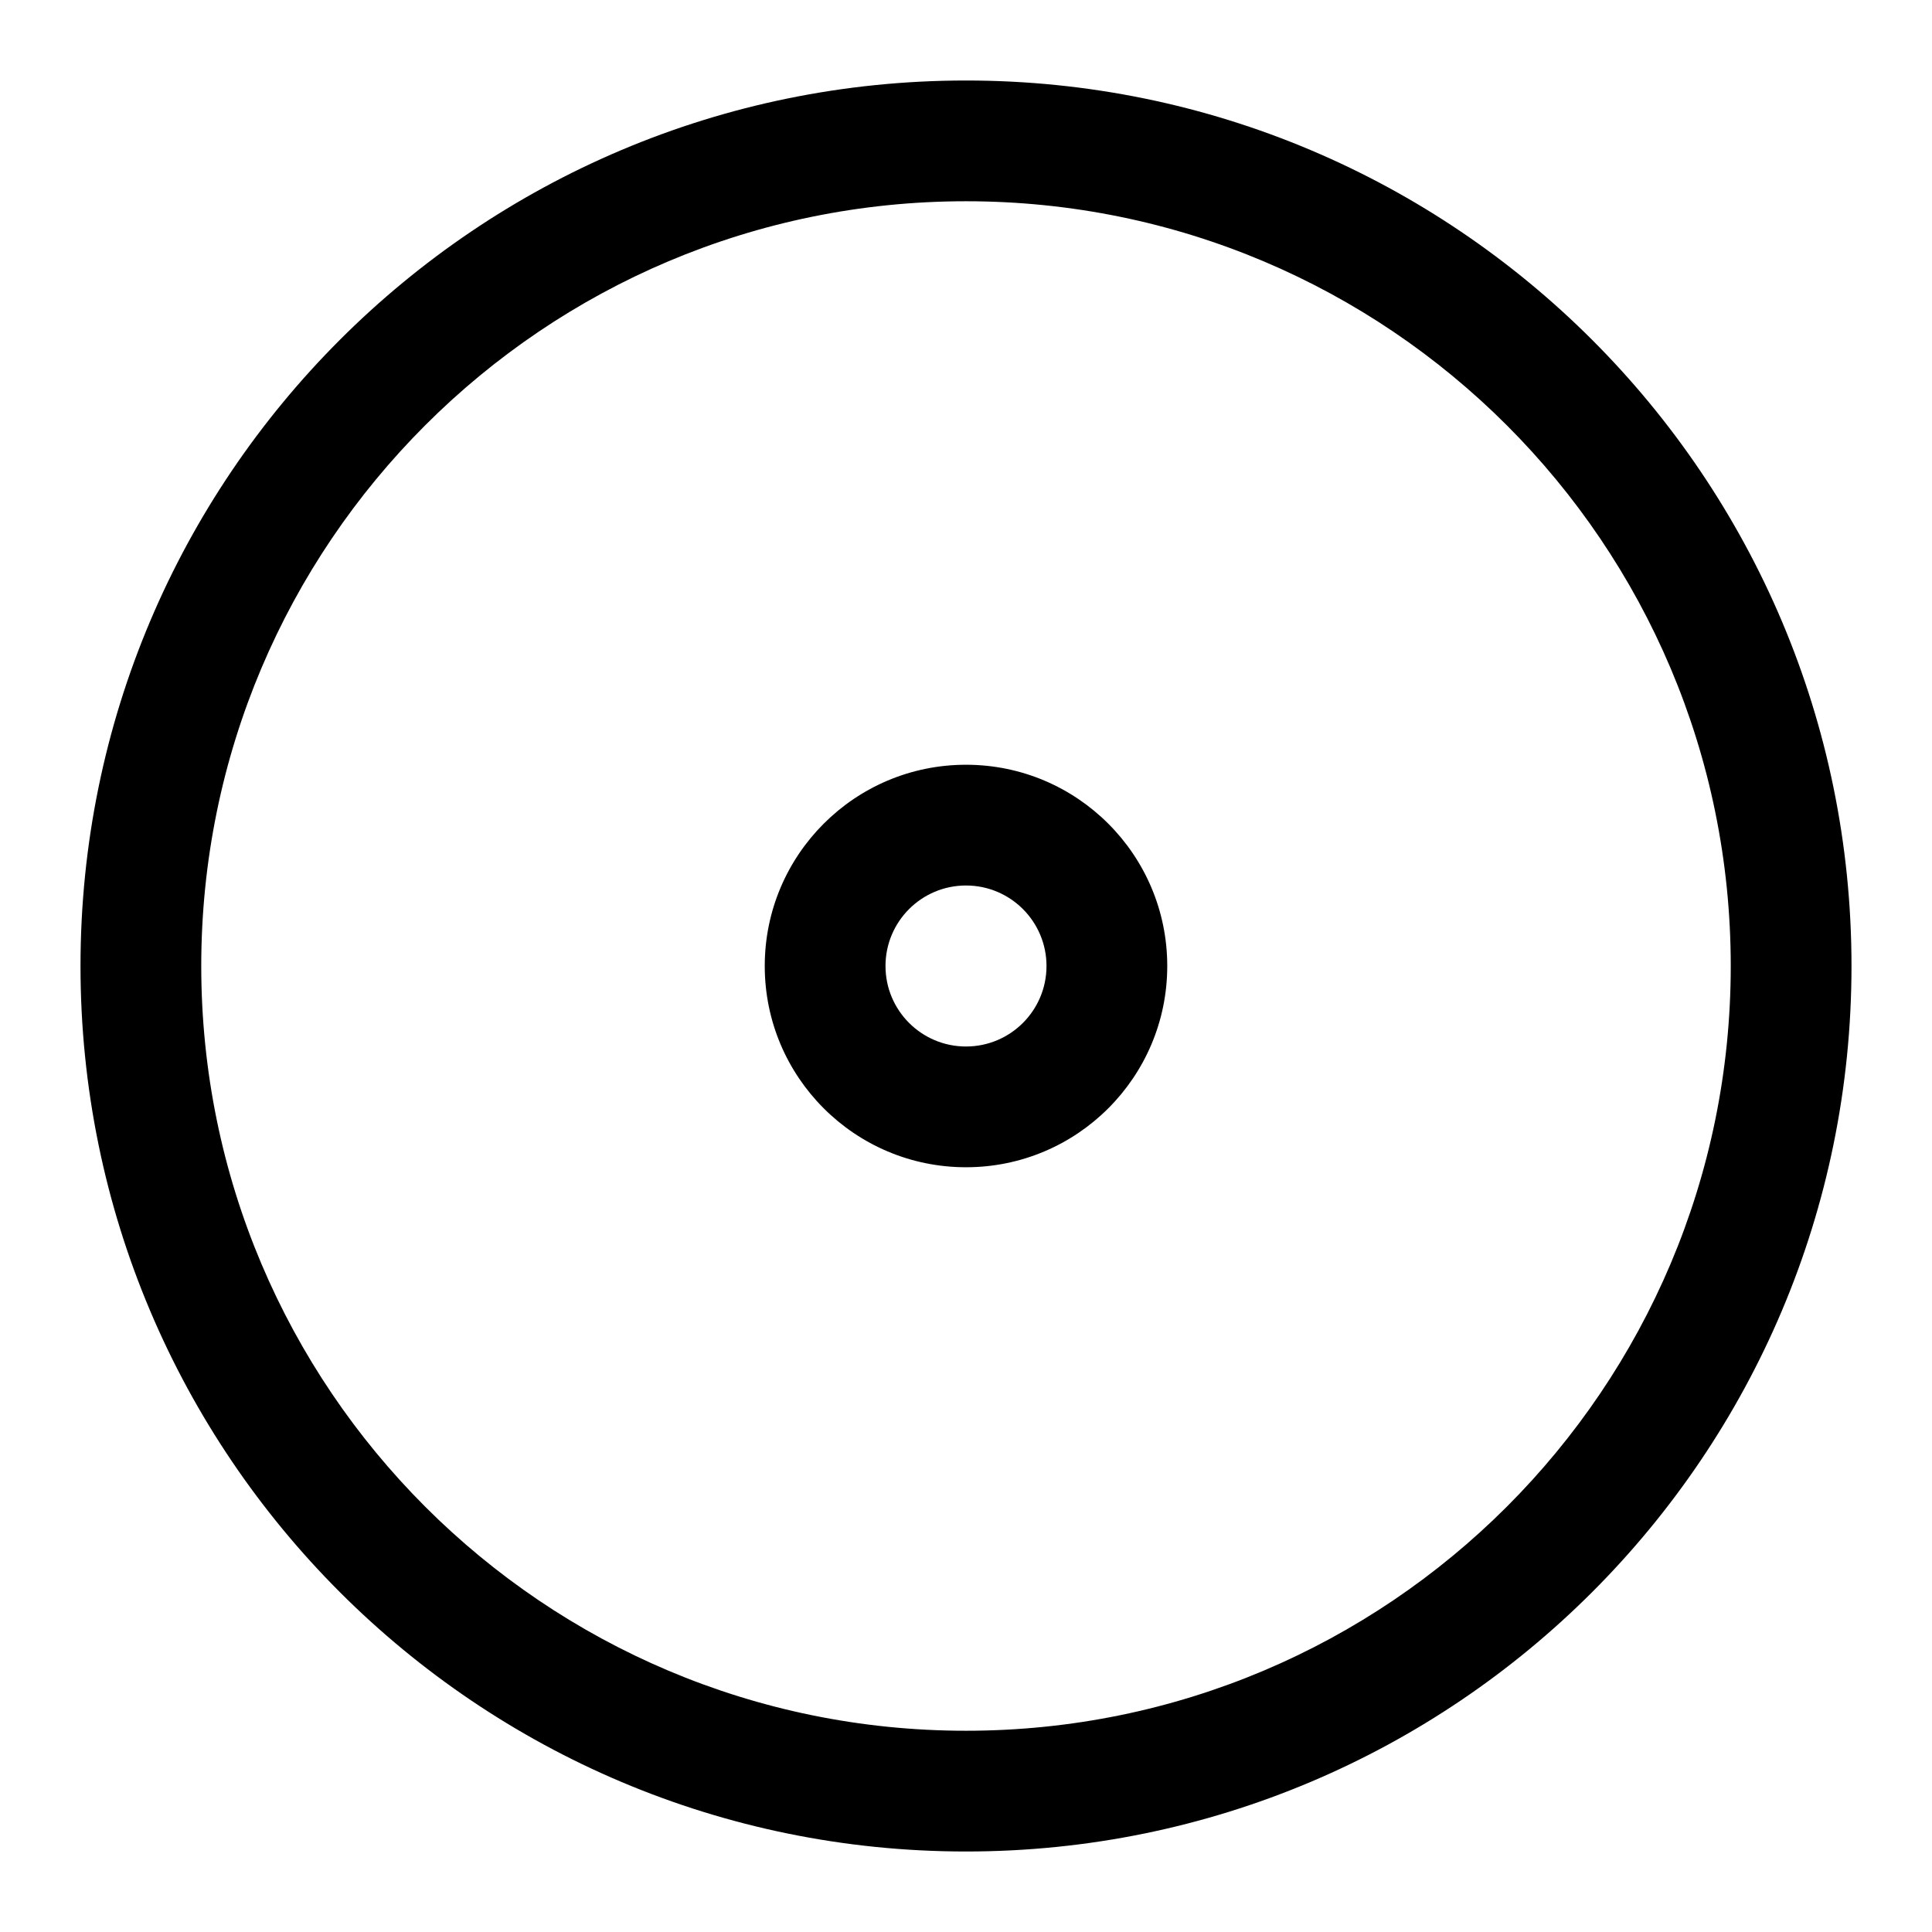 <svg xmlns="http://www.w3.org/2000/svg"   viewBox="0 0 1024 1024">
    <path d="M512 42.667c259.206 0 469.333 210.127 469.333 469.333S771.206 981.333 512 981.333 42.667 771.206 42.667 512 252.794 42.667 512 42.667zm0 64c-223.86 0-405.333 181.474-405.333 405.333 0 223.86 181.474 405.333 405.333 405.333 223.86 0 405.333-181.474 405.333-405.333 0-223.86-181.474-405.333-405.333-405.333zm0 298.666c58.91 0 106.667 47.757 106.667 106.667 0 58.91-47.757 106.667-106.667 106.667-58.91 0-106.667-47.757-106.667-106.667 0-58.91 47.757-106.667 106.667-106.667zm0 64c-23.564 0-42.667 19.103-42.667 42.667s19.103 42.667 42.667 42.667 42.667-19.103 42.667-42.667-19.103-42.667-42.667-42.667z"/>
</svg>
